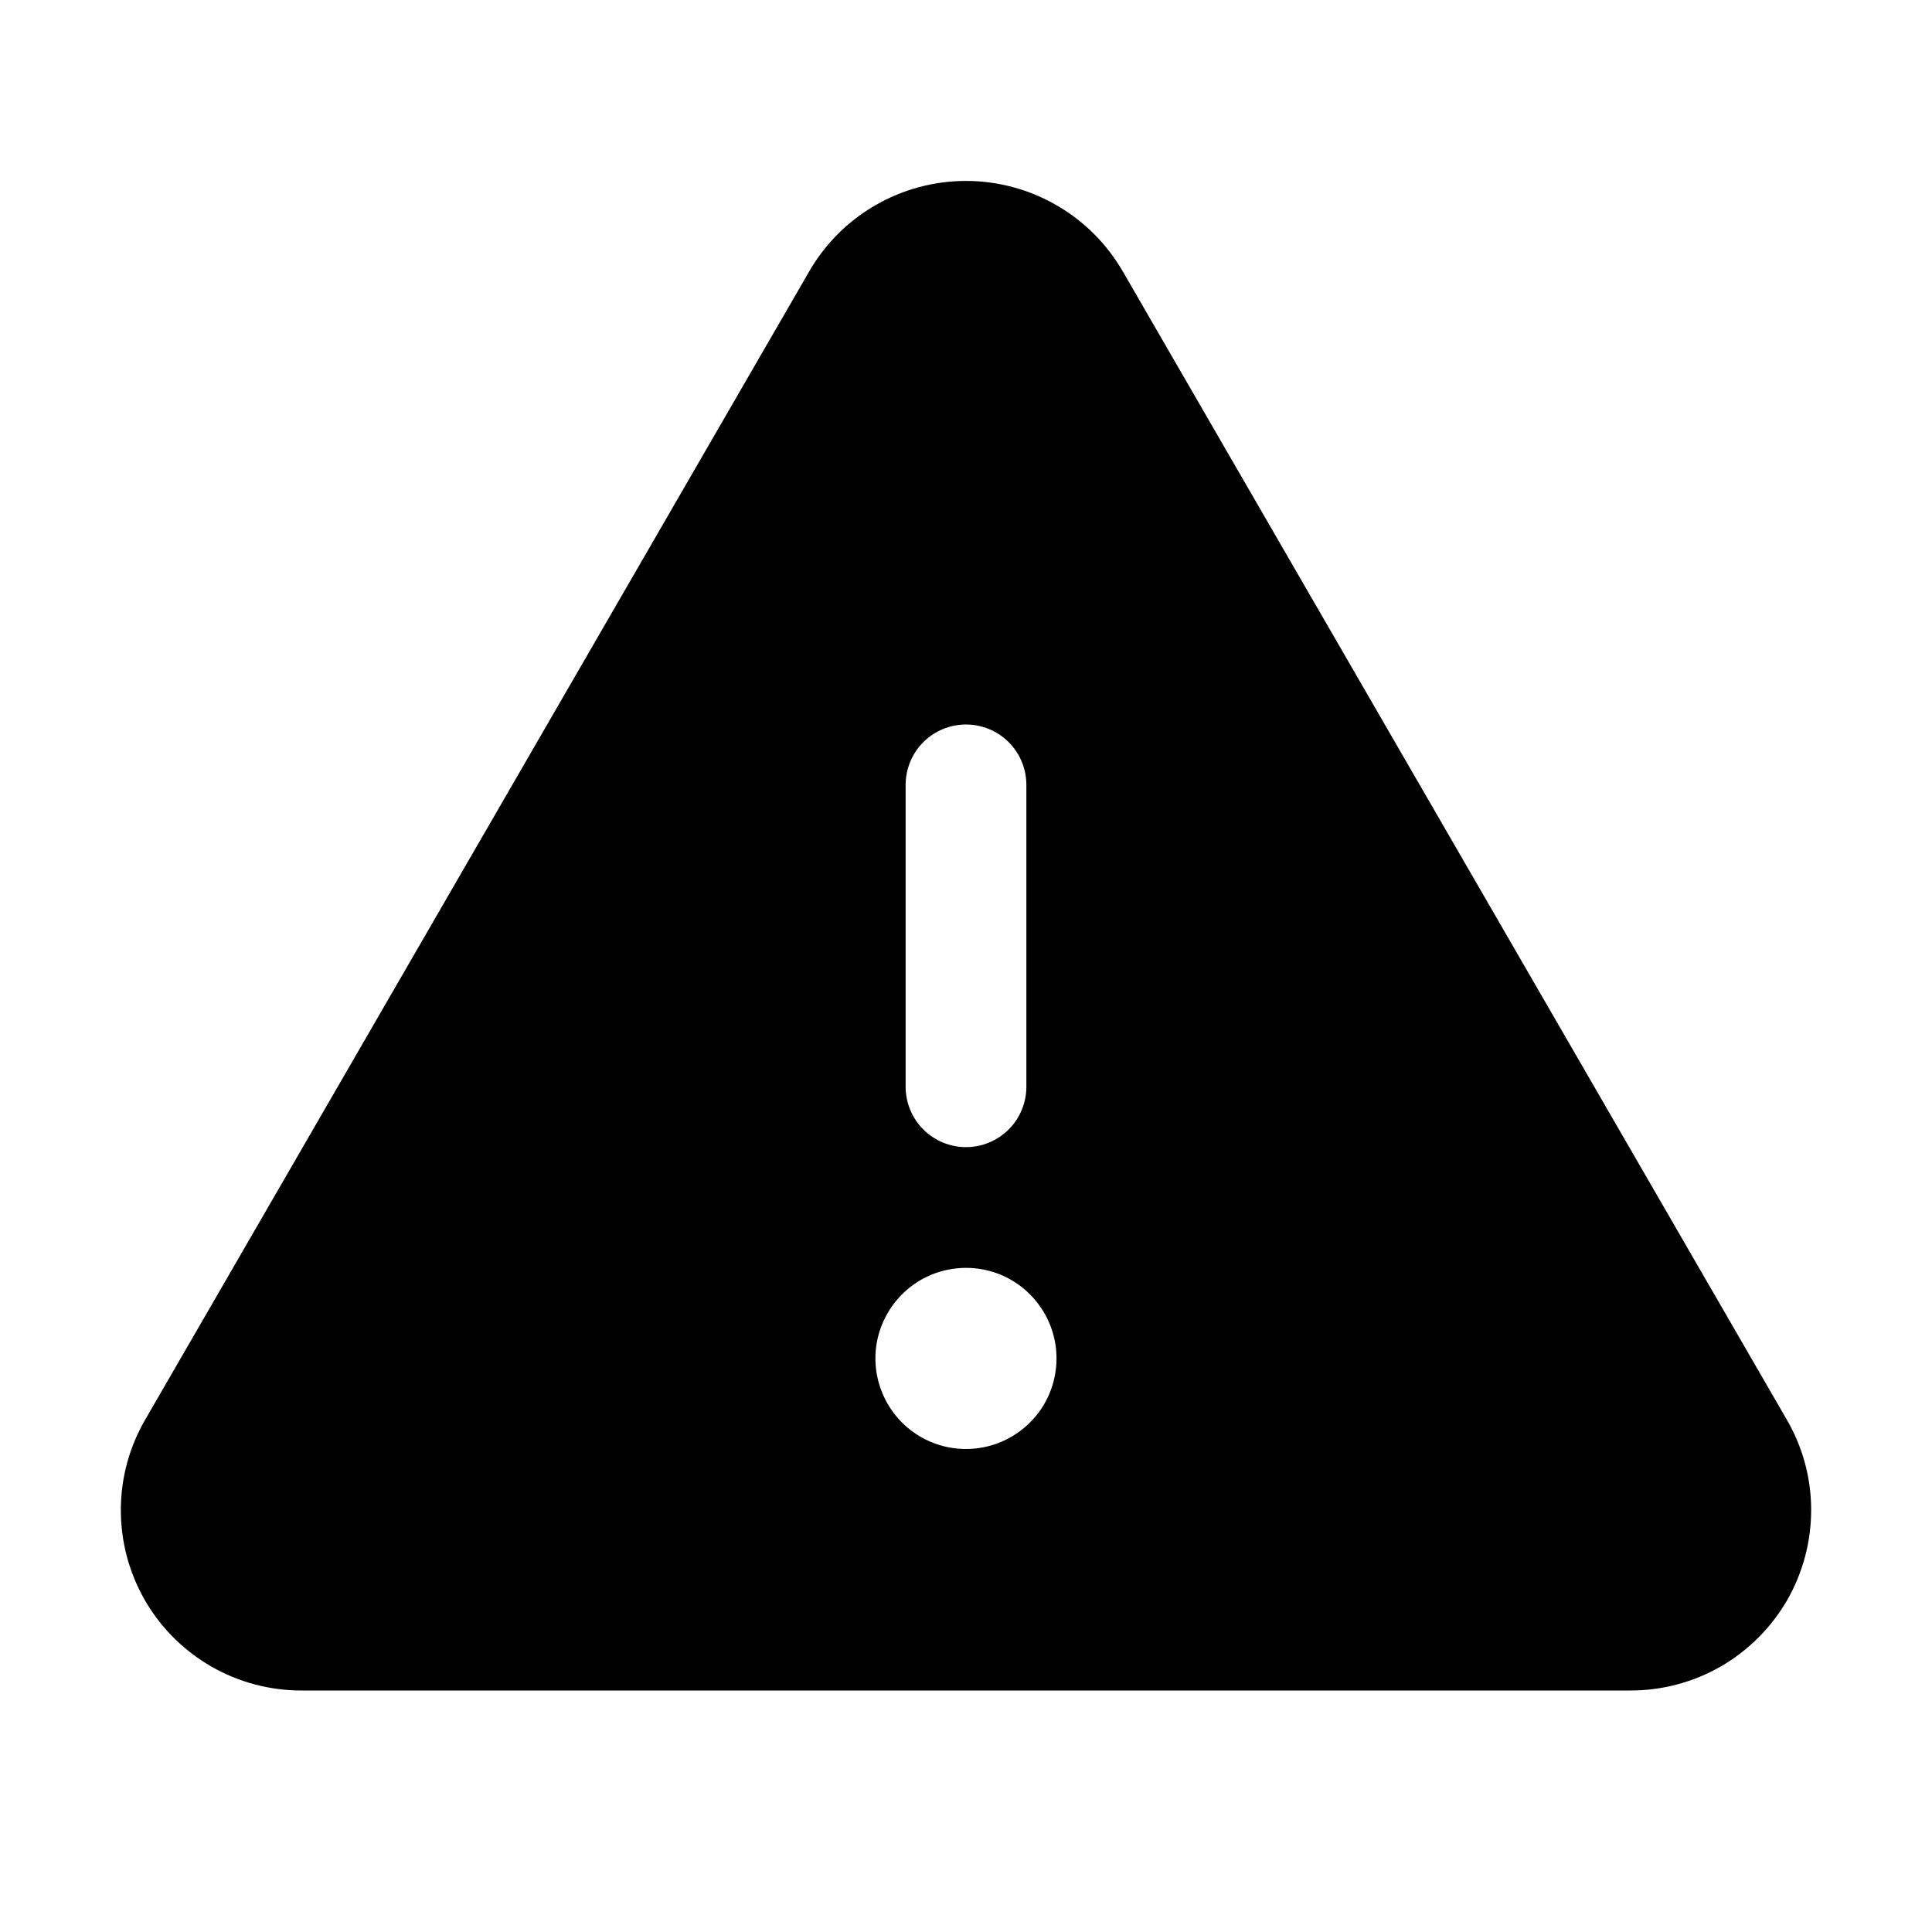 <svg xmlns="http://www.w3.org/2000/svg" width="20" height="20" fill="none" viewBox="0 0 20 20"><path fill="currentColor" d="M18.492 14.688L11.625 2.813C11.46 2.527 11.224 2.29 10.938 2.125C10.653 1.96 10.329 1.873 10 1.873C9.67 1.873 9.347 1.96 9.061 2.125C8.776 2.29 8.539 2.527 8.375 2.813L1.508 14.688C1.341 14.972 1.252 15.295 1.251 15.624C1.249 15.954 1.335 16.278 1.499 16.564C1.663 16.849 1.9 17.086 2.186 17.251C2.471 17.415 2.795 17.501 3.125 17.5H16.875C17.204 17.501 17.528 17.415 17.814 17.251C18.099 17.086 18.336 16.849 18.501 16.564C18.665 16.278 18.75 15.954 18.749 15.624C18.748 15.295 18.659 14.972 18.492 14.688ZM9.375 8.125C9.375 7.959 9.441 7.8 9.558 7.683C9.675 7.566 9.834 7.5 10 7.5C10.166 7.5 10.325 7.566 10.442 7.683C10.559 7.8 10.625 7.959 10.625 8.125V11.25C10.625 11.416 10.559 11.575 10.442 11.692C10.325 11.809 10.166 11.875 10 11.875C9.834 11.875 9.675 11.809 9.558 11.692C9.441 11.575 9.375 11.416 9.375 11.25V8.125ZM10 15C9.814 15 9.633 14.945 9.479 14.842C9.325 14.739 9.205 14.593 9.134 14.421C9.063 14.25 9.044 14.062 9.08 13.88C9.117 13.698 9.206 13.531 9.337 13.4C9.468 13.268 9.635 13.179 9.817 13.143C9.999 13.107 10.187 13.125 10.359 13.196C10.53 13.267 10.676 13.387 10.779 13.542C10.882 13.696 10.937 13.877 10.937 14.062C10.937 14.311 10.839 14.55 10.663 14.725C10.487 14.901 10.248 15 10 15Z"/></svg>